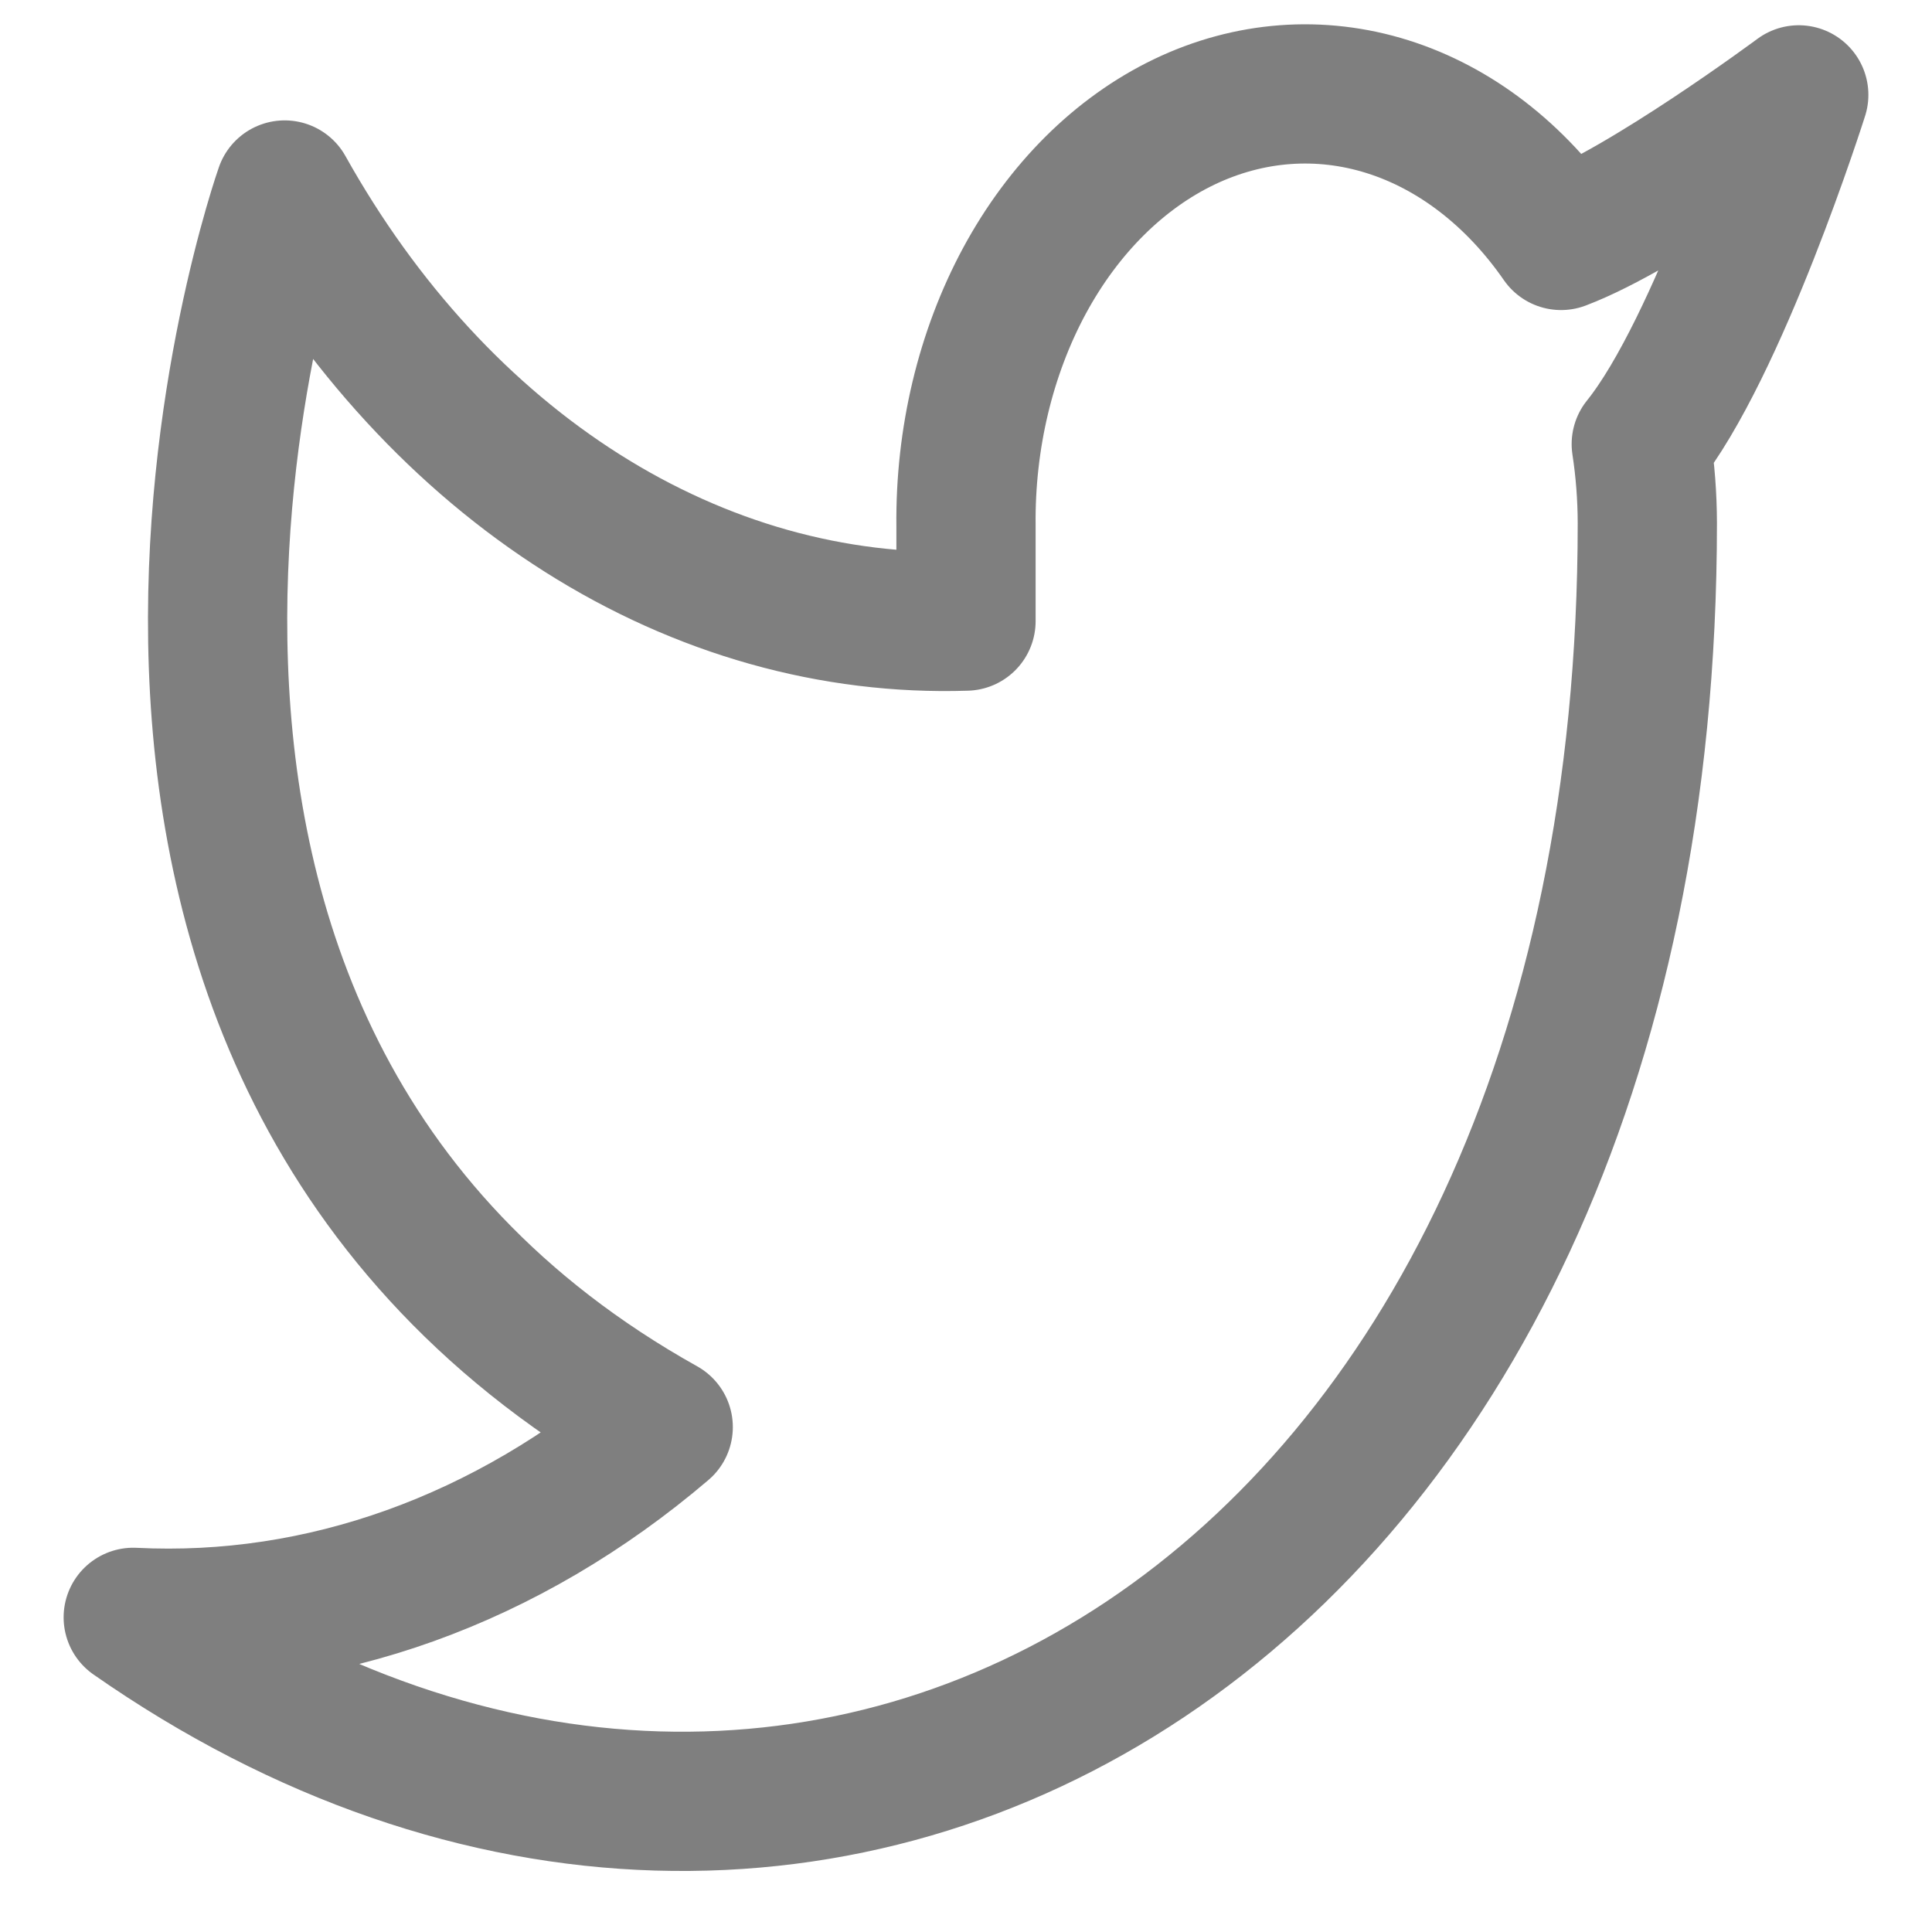 <svg width="29" height="29" viewBox="0 0 29 29" fill="none" xmlns="http://www.w3.org/2000/svg">
<g opacity="0.5">
<path d="M27 1.424C27 1.424 24.707 3.127 23.432 3.609C22.747 2.62 21.838 1.919 20.826 1.601C19.814 1.283 18.749 1.363 17.775 1.83C16.801 2.298 15.964 3.13 15.378 4.214C14.793 5.299 14.486 6.583 14.5 7.894V9.323C12.503 9.388 10.524 8.831 8.74 7.702C6.955 6.573 5.421 4.907 4.273 2.852C4.273 2.852 -0.273 15.707 9.955 21.421C7.614 23.417 4.826 24.419 2 24.277C12.227 31.419 24.727 24.277 24.727 7.851C24.726 7.454 24.696 7.057 24.636 6.666C25.796 5.228 27 1.424 27 1.424Z" stroke="black" stroke-width="2.09" stroke-linecap="round" stroke-linejoin="round"/>
</g>
</svg>
